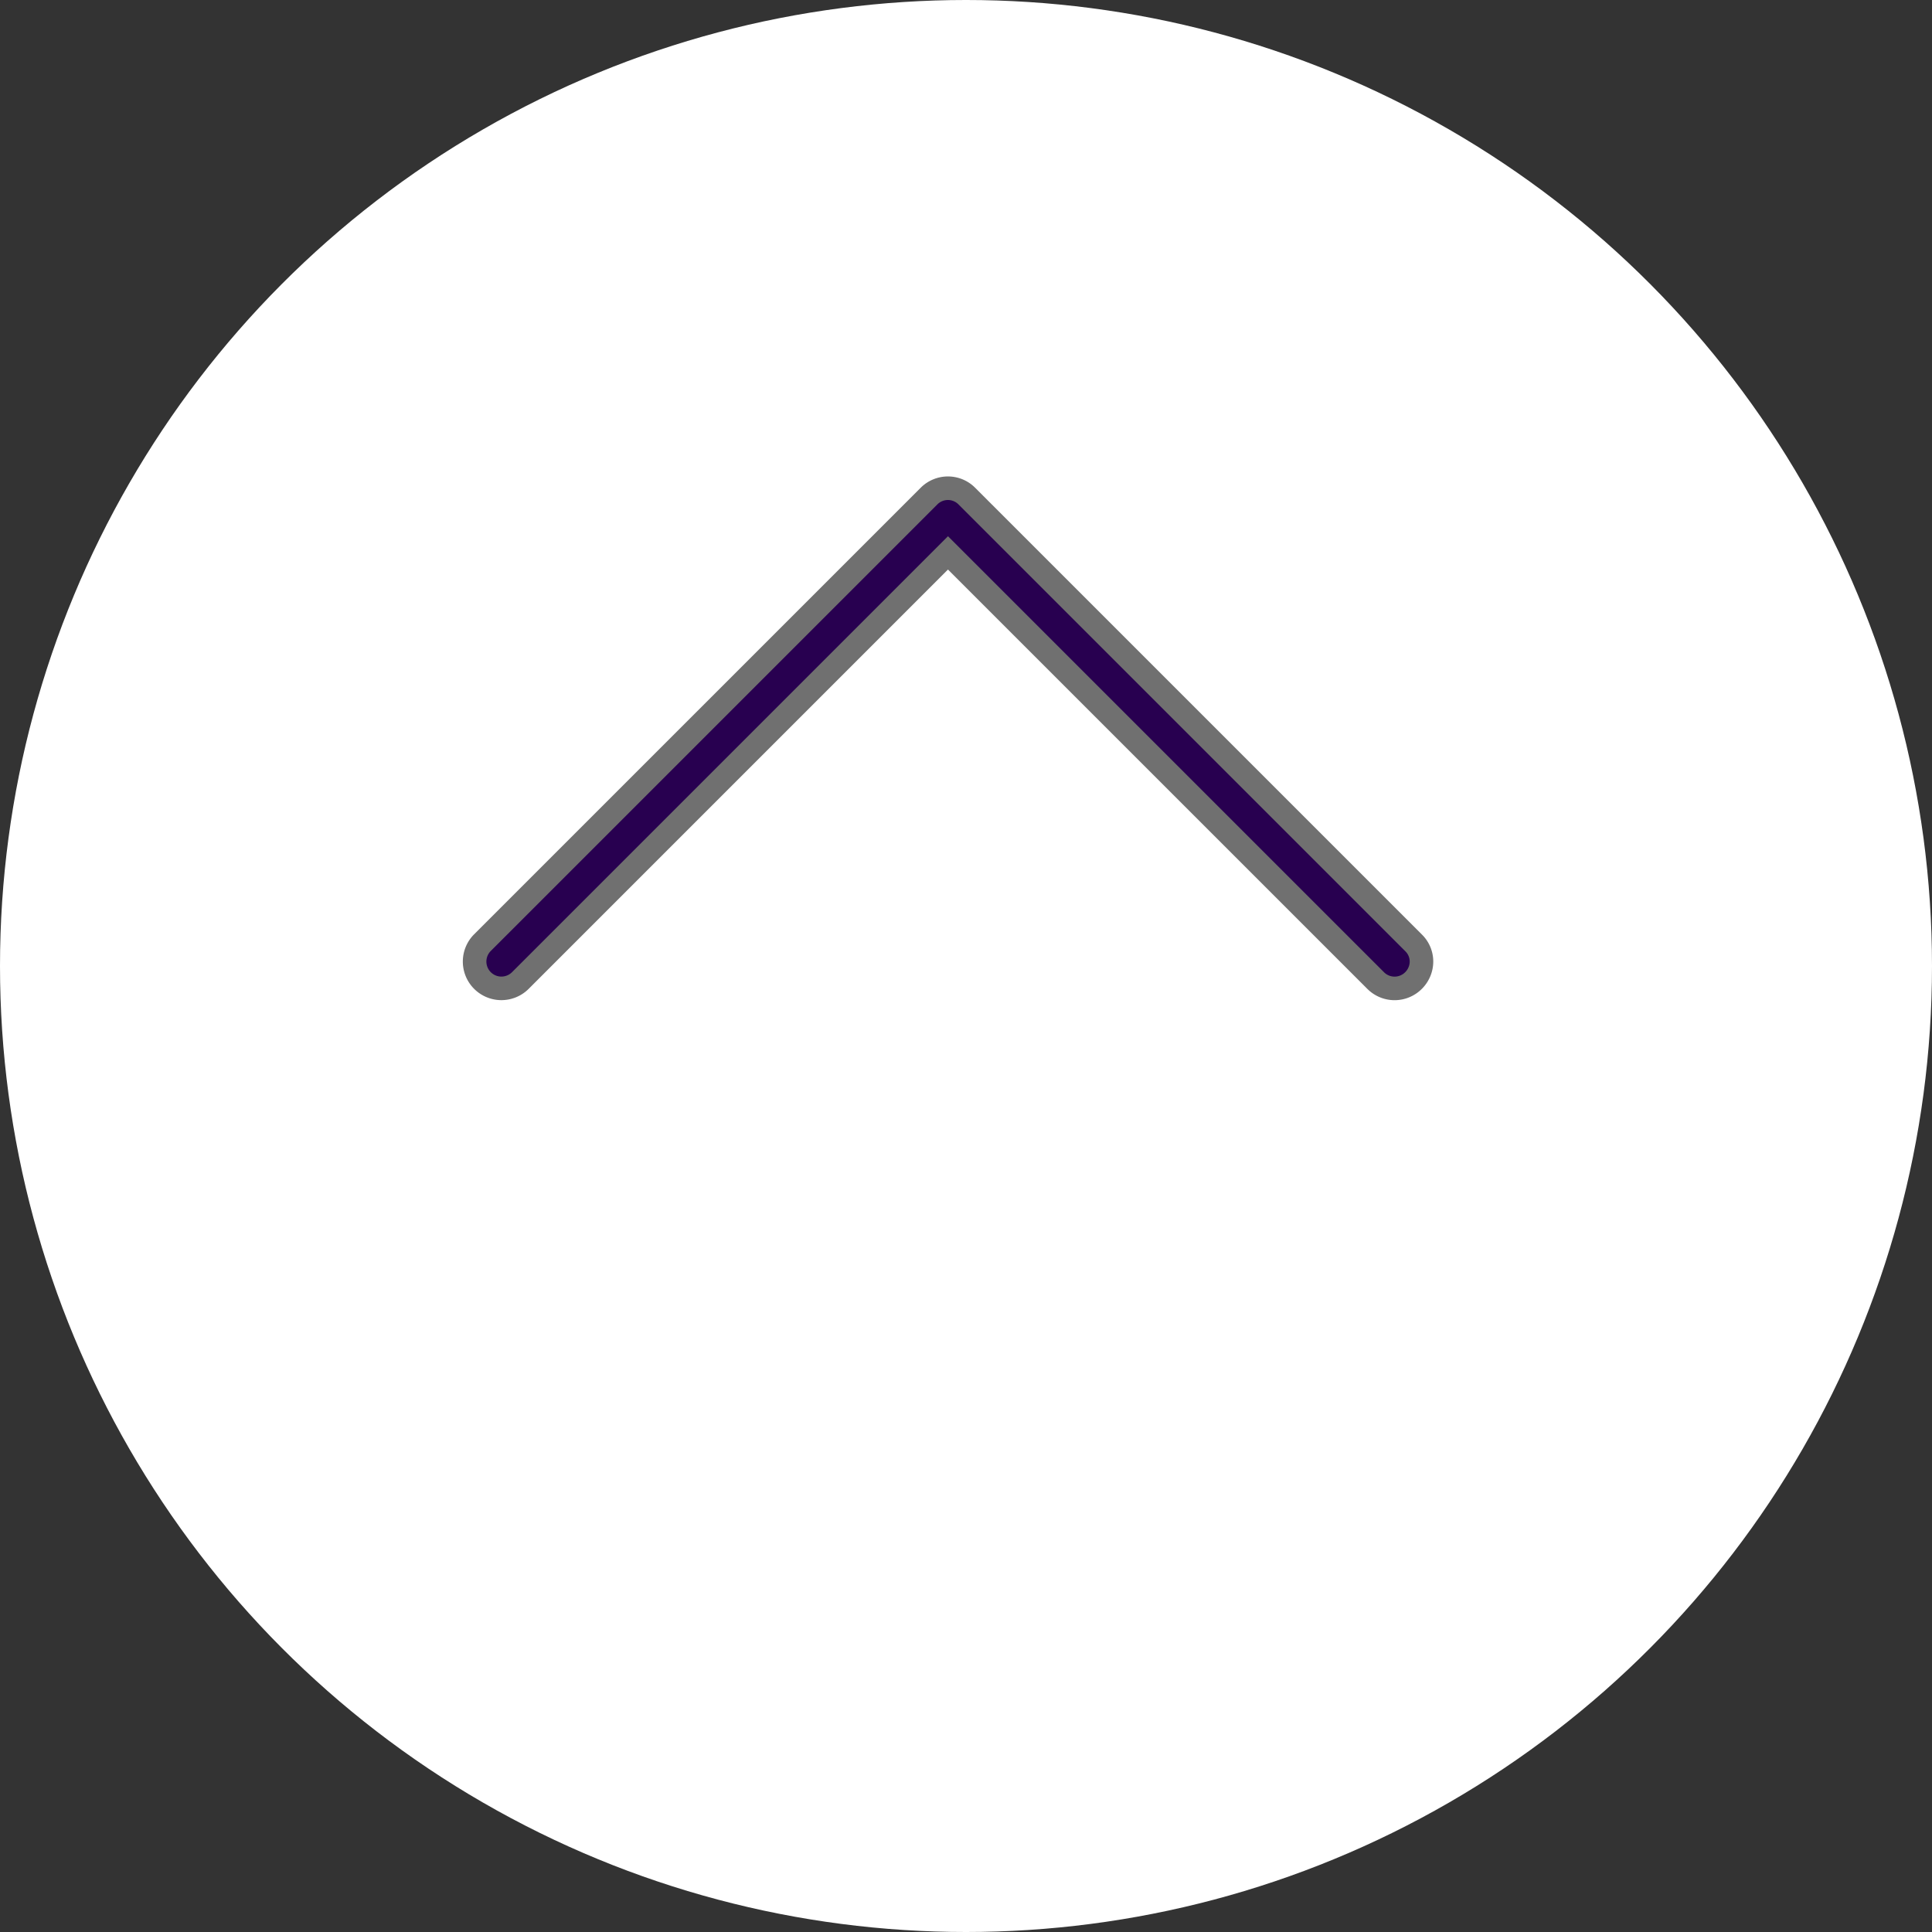 <svg xmlns="http://www.w3.org/2000/svg" width="82" height="82" viewBox="0 0 82 82">
  <rect x="0" y="0" width="82" height="82" fill="#333333" stroke="none"/>
  <g id="slide_up" transform="translate(-0.412 -0.097)">
    <circle id="Эллипс_63" data-name="Эллипс 63" cx="41" cy="41" r="41" transform="translate(0.412 0.097)" fill="#fff"/>
    <g id="arrow" transform="translate(20.554 42.048) rotate(-90)">
      <path id="Контур_801" data-name="Контур 801" d="M20.9,19.293,1.943.335A1.137,1.137,0,0,0,.335,1.943l18.15,18.15L.335,38.244a1.134,1.134,0,0,0,0,1.609,1.144,1.144,0,0,0,.8.337,1.109,1.109,0,0,0,.8-.337L20.894,20.894A1.131,1.131,0,0,0,20.9,19.293Z" transform="translate(0 0)" fill="#280050" stroke="#707070" stroke-width="1"/>
    </g>
  </g>
</svg>

